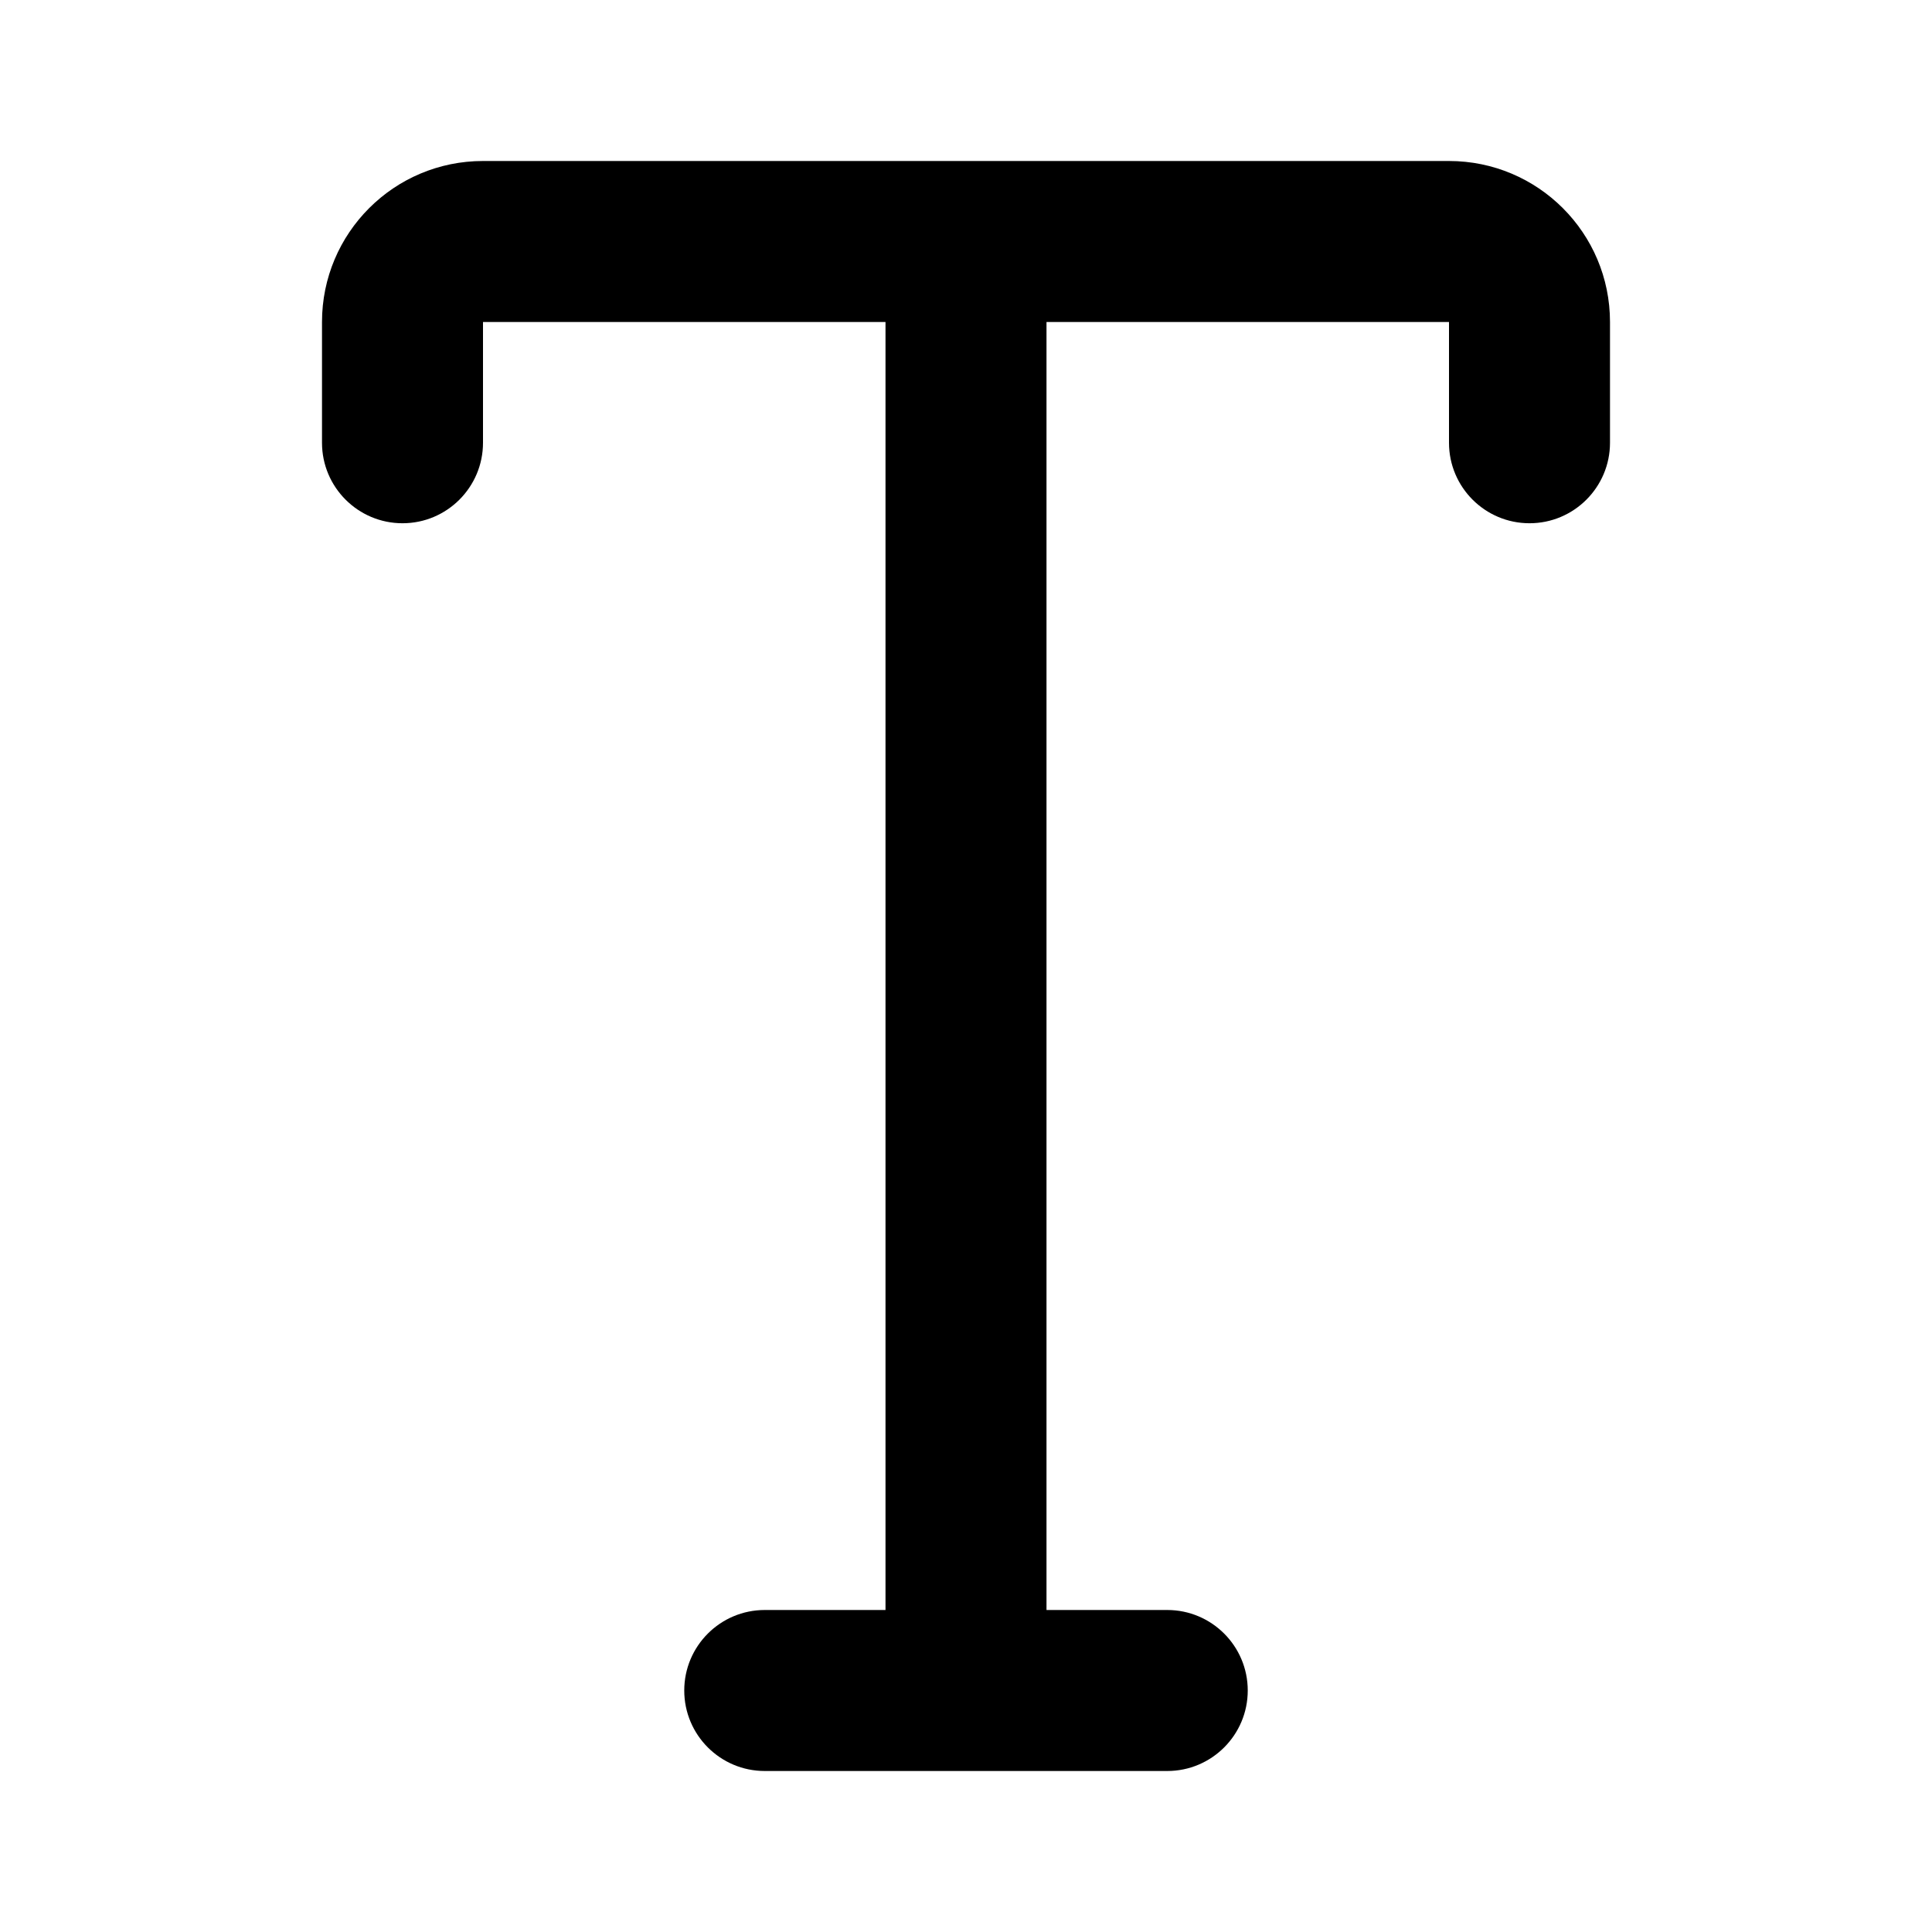 <svg width="24" height="24" viewBox="0 0 24 24" xmlns="http://www.w3.org/2000/svg">
    <path d="M6 2C4.895 2 4 2.895 4 4V5.5C4 6.052 4.448 6.5 5 6.5C5.552 6.5 6 6.052 6 5.5V4H11L11 20H9.5C8.948 20 8.5 20.448 8.5 21C8.5 21.552 8.948 22 9.5 22H14.5C15.052 22 15.5 21.552 15.5 21C15.5 20.448 15.052 20 14.5 20H13L13 4H18V5.5C18 6.052 18.448 6.5 19 6.5C19.552 6.5 20 6.052 20 5.5V4C20 2.895 19.105 2 18 2H6Z"/>
</svg>

